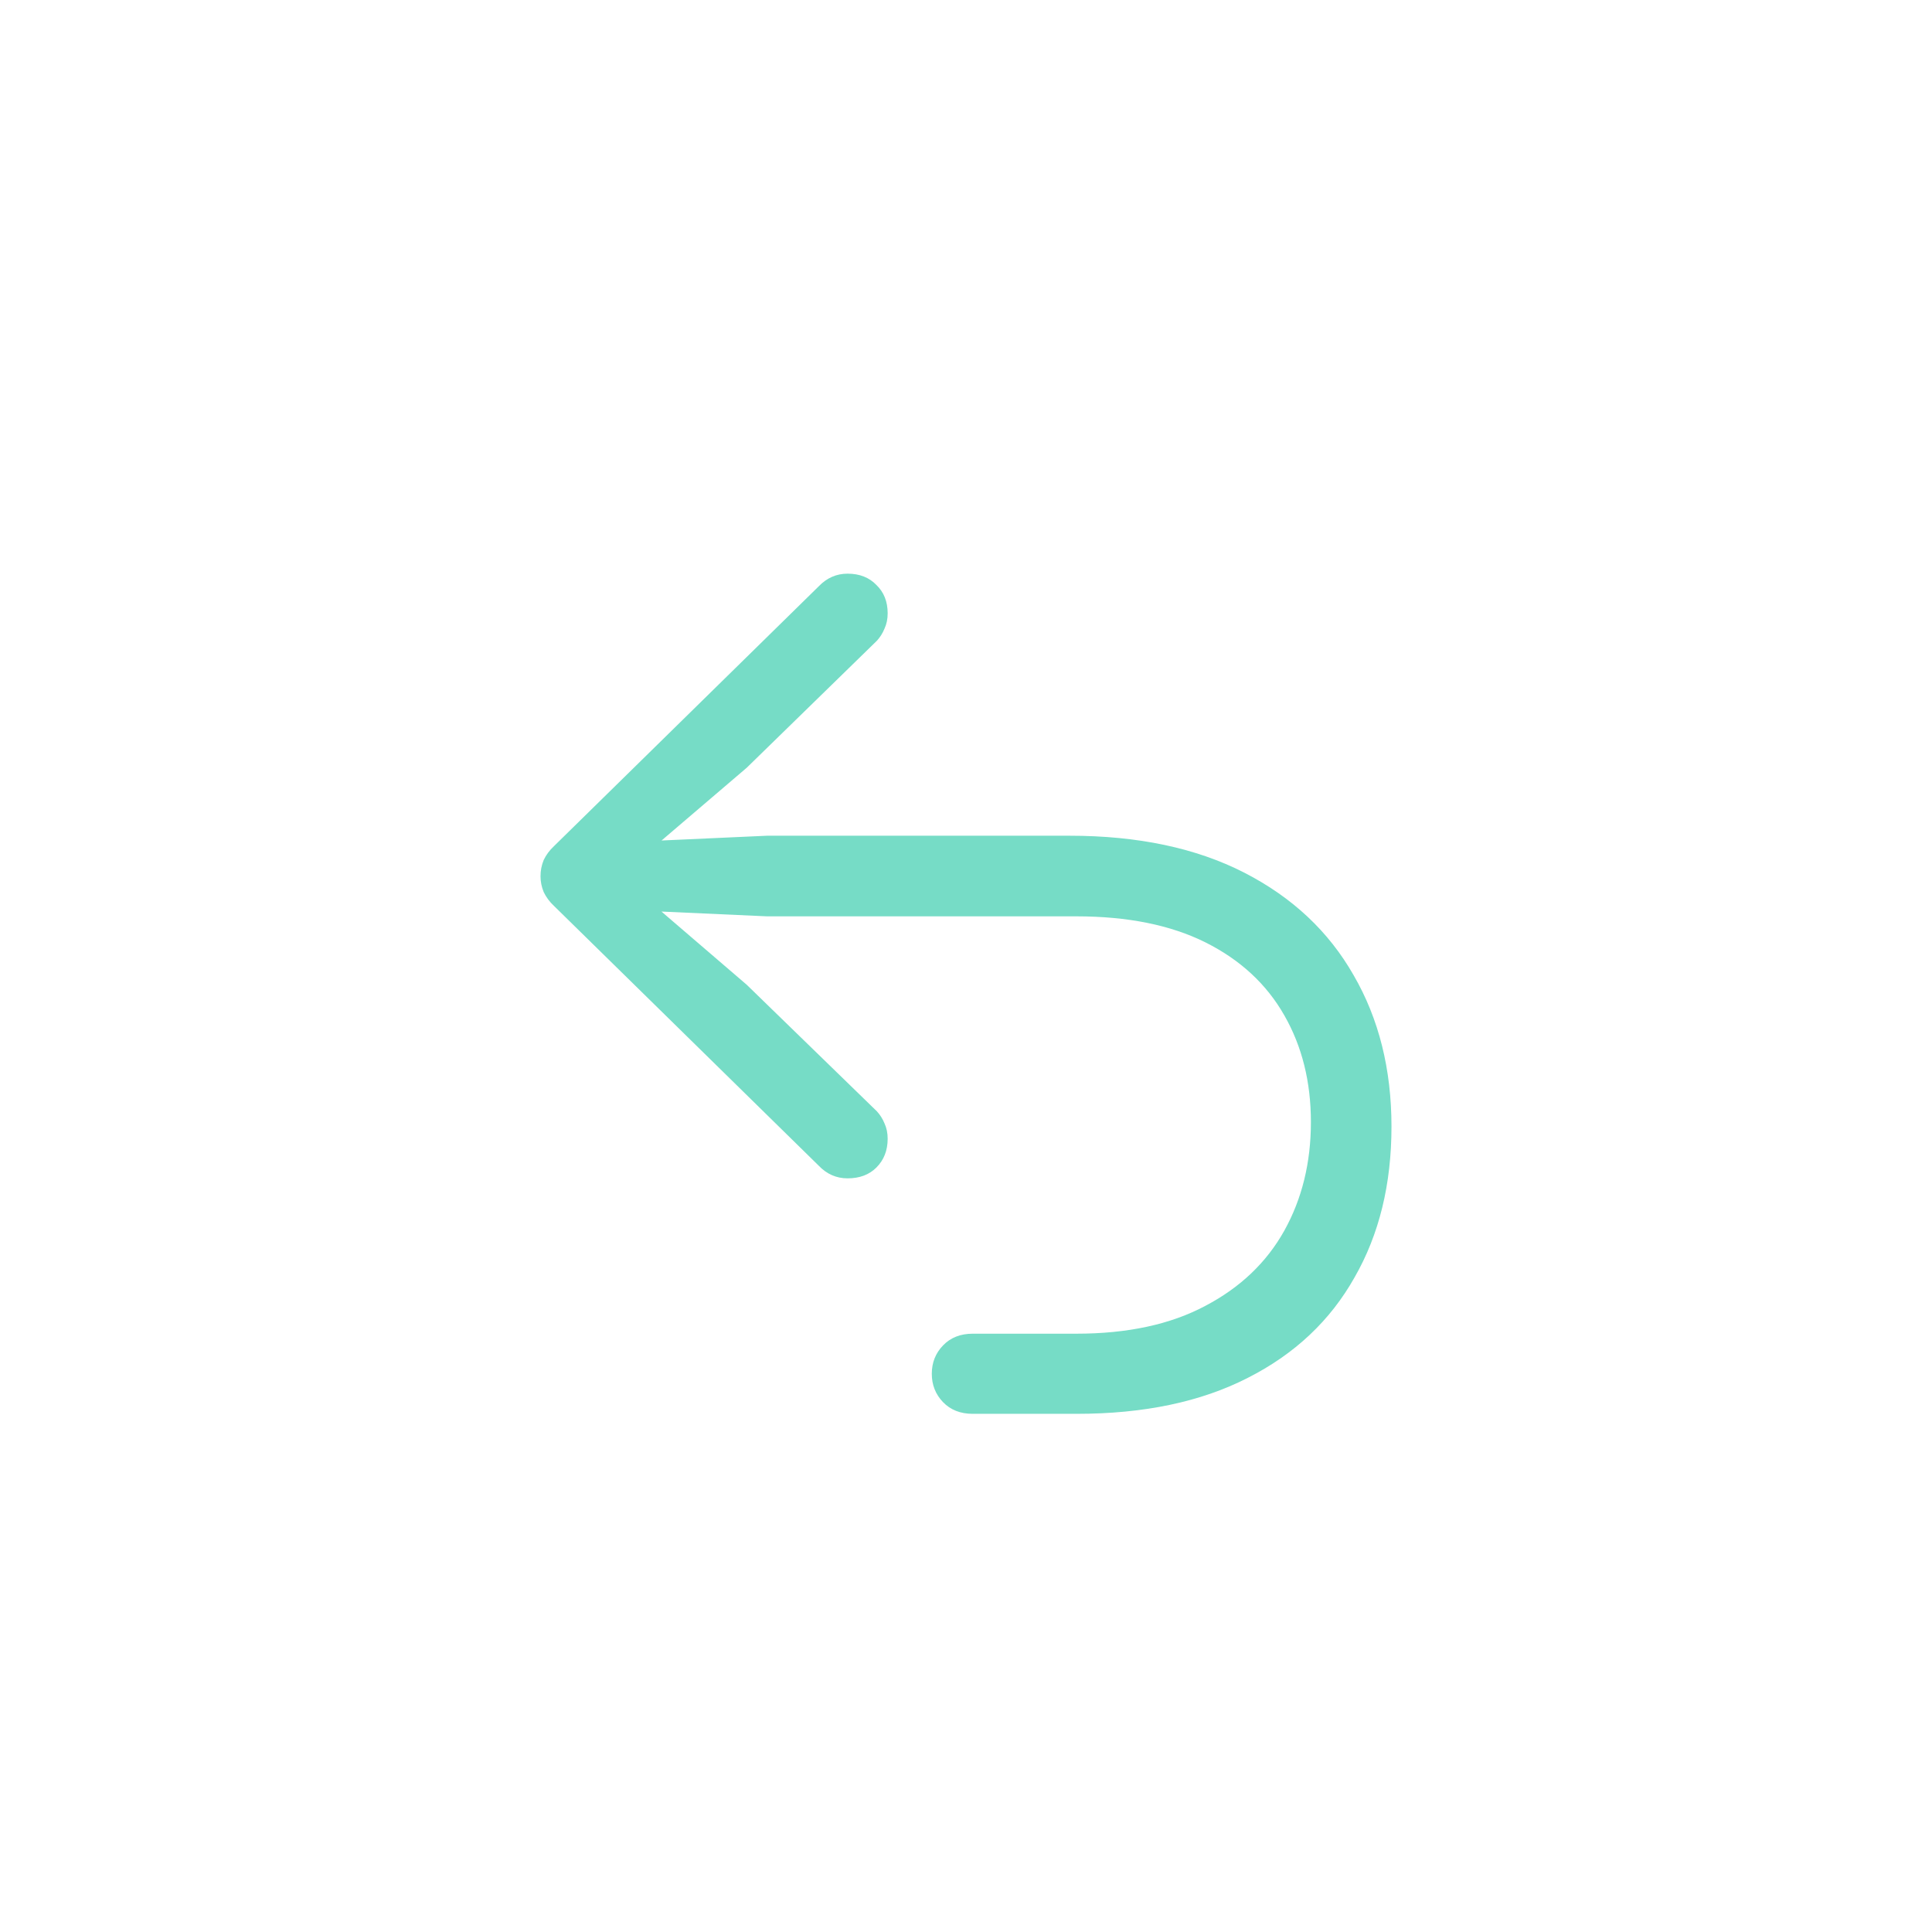 <svg width="44" height="44" viewBox="0 0 44 44" fill="none" xmlns="http://www.w3.org/2000/svg">
<path d="M31.69 25.657C31.69 26.97 31.41 28.115 30.849 29.092C30.295 30.077 29.485 30.839 28.419 31.379C27.352 31.926 26.054 32.199 24.523 32.199H22.154C21.873 32.199 21.648 32.11 21.477 31.933C21.306 31.755 21.221 31.54 21.221 31.287C21.221 31.034 21.306 30.818 21.477 30.641C21.648 30.463 21.873 30.374 22.154 30.374H24.512C25.681 30.374 26.662 30.162 27.455 29.738C28.248 29.321 28.846 28.75 29.25 28.026C29.653 27.301 29.855 26.477 29.855 25.555C29.855 24.639 29.653 23.829 29.25 23.125C28.846 22.414 28.248 21.86 27.455 21.463C26.662 21.067 25.681 20.869 24.512 20.869H17.468L14.289 20.725L14.474 20.253L17.006 22.427L19.97 25.309C20.045 25.391 20.103 25.483 20.144 25.585C20.192 25.688 20.216 25.804 20.216 25.934C20.216 26.201 20.13 26.419 19.959 26.59C19.795 26.754 19.577 26.836 19.303 26.836C19.05 26.836 18.831 26.741 18.647 26.549L12.618 20.633C12.515 20.537 12.437 20.431 12.382 20.315C12.334 20.199 12.31 20.079 12.31 19.956C12.31 19.826 12.334 19.703 12.382 19.587C12.437 19.471 12.515 19.365 12.618 19.269L18.647 13.352C18.831 13.161 19.05 13.065 19.303 13.065C19.577 13.065 19.795 13.151 19.959 13.322C20.13 13.486 20.216 13.701 20.216 13.968C20.216 14.098 20.192 14.214 20.144 14.316C20.103 14.419 20.045 14.511 19.97 14.593L17.006 17.485L14.474 19.648L14.289 19.177L17.468 19.033H24.358C25.917 19.033 27.243 19.314 28.337 19.874C29.431 20.435 30.261 21.214 30.829 22.212C31.403 23.203 31.69 24.352 31.69 25.657Z" fill="#76DCC6"/>
</svg>
